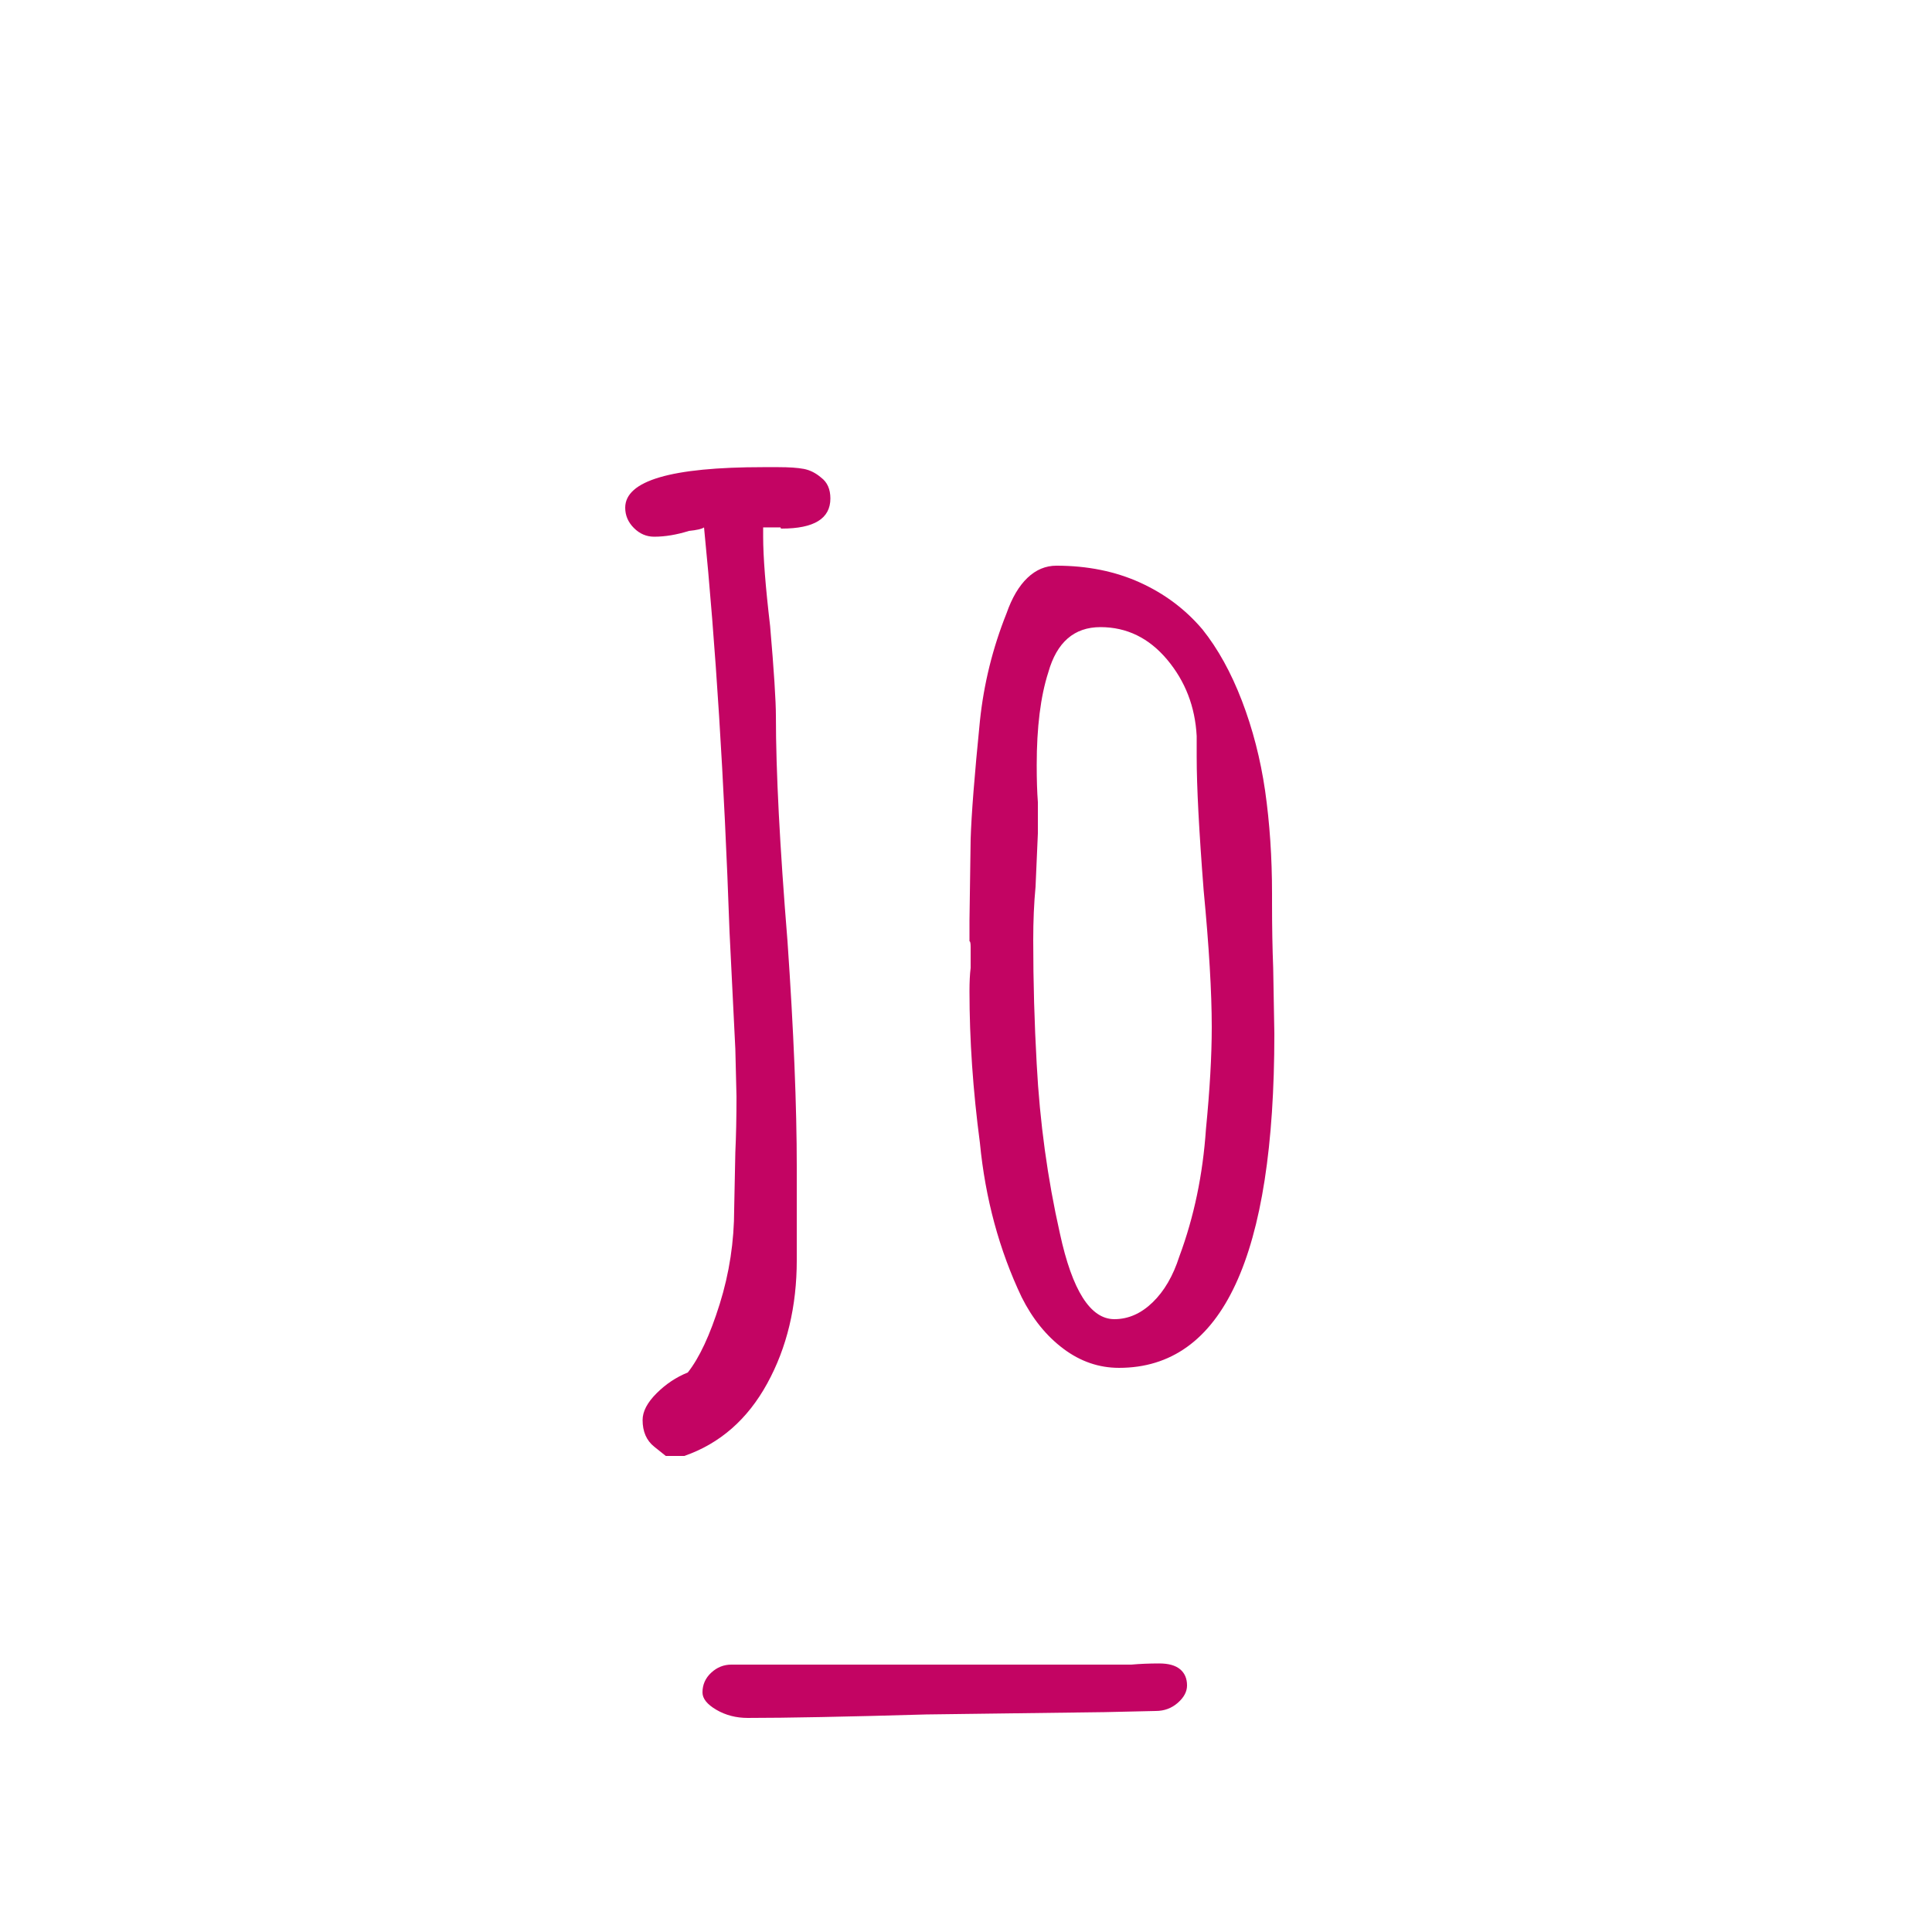 <?xml version="1.0" encoding="utf-8" standalone="no"?>
<!DOCTYPE svg PUBLIC "-//W3C//DTD SVG 1.1//EN" "http://www.w3.org/Graphics/SVG/1.1/DTD/svg11.dtd">
<svg version="1.1" width="100%" height="100%" viewBox="0 0 800 800" xmlns="http://www.w3.org/2000/svg" xmlns:xlink="http://www.w3.org/1999/xlink" xml:space="preserve" xmlns:serif="http://www.serif.com/">
	<title>Jo_ (Mark 1., pink)</title>

  <style>.pink { fill:#c30463; }</style>

	<g id="Curves">
		<path id="_x5F_" class="pink" d="M296.644,707.997c-3.84-2.242-5.76-4.643-5.76-7.2c0-3.202,1.2-5.925,3.6-8.159
			c2.4-2.243,5.197-3.36,8.4-3.36h154.08h11.52c3.518-0.315,7.357-0.48,11.521-0.48c3.84,0,6.72,0.796,8.64,2.4
			c1.92,1.598,2.88,3.84,2.88,6.72c0,2.558-1.282,4.958-3.84,7.2c-2.564,2.235-5.603,3.36-9.12,3.36l-21.12,0.479l-73.92,0.96
			c-33.285,0.96-57.922,1.44-73.92,1.44C304.804,711.357,300.484,710.232,296.644,707.997z"/>
		<path id="o" class="pink" d="M440.322,558.478c-7.043-5.28-12.803-12.397-17.281-21.36c-9.285-19.515-15.045-40.8-17.279-63.84
			c-2.881-21.758-4.32-42.72-4.32-62.88c0-3.84,0.158-7.035,0.48-9.6v-8.64c0-1.597-0.166-2.4-0.48-2.4v-8.64l0.48-33.6
			c0.314-10.238,1.598-26.558,3.84-48.96c1.598-15.36,5.279-30.24,11.039-44.64c2.236-6.397,5.115-11.28,8.641-14.64
			c3.518-3.36,7.516-5.04,12-5.04c12.795,0,24.314,2.325,34.561,6.96c10.236,4.643,18.877,11.123,25.92,19.44
			c6.396,8.002,11.834,17.843,16.32,29.52c4.477,11.685,7.68,24.083,9.6,37.2c1.92,13.44,2.879,27.683,2.879,42.72v3.84
			c0,9.922,0.158,18.885,0.48,26.88l0.48,27.36c0,92.16-21.443,138.24-64.32,138.24C455.037,566.397,447.355,563.758,440.322,558.478
			z M477.281,539.277c4.801-4.635,8.475-10.957,11.041-18.96c6.074-16.32,9.756-33.915,11.039-52.8c1.598-16.32,2.4-30.397,2.4-42.24
			c0-14.4-1.125-33.277-3.359-56.64c-1.922-24.637-2.881-43.035-2.881-55.2v-8.64c-0.645-12.158-4.725-22.717-12.24-31.68
			c-7.521-8.955-16.725-13.44-27.6-13.44c-10.883,0-18.082,6.24-21.6,18.72c-3.203,9.922-4.801,22.725-4.801,38.4
			c0,6.083,0.158,11.205,0.48,15.36v12.96l-0.961,22.08c-0.645,6.72-0.959,14.085-0.959,22.08c0,17.28,0.48,34.402,1.439,51.36
			c1.275,24,4.479,47.362,9.6,70.08c5.115,23.685,12.639,35.52,22.561,35.52C467.201,546.237,472.48,543.92,477.281,539.277z"/>
		<path id="J" class="pink" d="M275.686,602.877c0,0-1.605-1.282-4.8-3.84c-3.203-2.564-4.8-6.24-4.8-11.04
			c0-3.524,1.92-7.2,5.76-11.04s8.16-6.72,12.96-8.64c4.8-6.083,9.195-15.518,13.2-28.32c3.997-12.795,6-25.92,6-39.359l0.48-23.521
			c0.315-6.72,0.48-14.399,0.48-23.04l-0.48-19.68l-2.4-48.48c-2.242-63.36-5.76-119.198-10.56-167.52
			c-0.96,0.645-3.045,1.125-6.24,1.44c-5.123,1.605-9.922,2.4-14.4,2.4c-3.203,0-6-1.2-8.4-3.6c-2.4-2.4-3.6-5.197-3.6-8.4
			c0-11.197,19.035-16.8,57.12-16.8h6.24c4.478,0,7.995,0.24,10.56,0.72c2.558,0.48,4.958,1.68,7.2,3.6
			c2.557,1.92,3.84,4.8,3.84,8.64c0,8.325-6.72,12.48-20.16,12.48c-0.322,0-0.48-0.158-0.48-0.48h-0.96h-6.24v3.84
			c0,8.325,0.96,20.64,2.88,36.96c1.597,18.563,2.4,31.042,2.4,37.44c0,22.725,1.598,53.76,4.8,93.12
			c2.558,37.125,3.84,68.325,3.84,93.6v19.2v19.2c0,19.199-4.08,36.239-12.24,51.119c-8.16,14.881-19.605,24.878-34.32,30
			C278.244,602.877,275.686,602.877,275.686,602.877z"/>
		</g>
	</svg>
